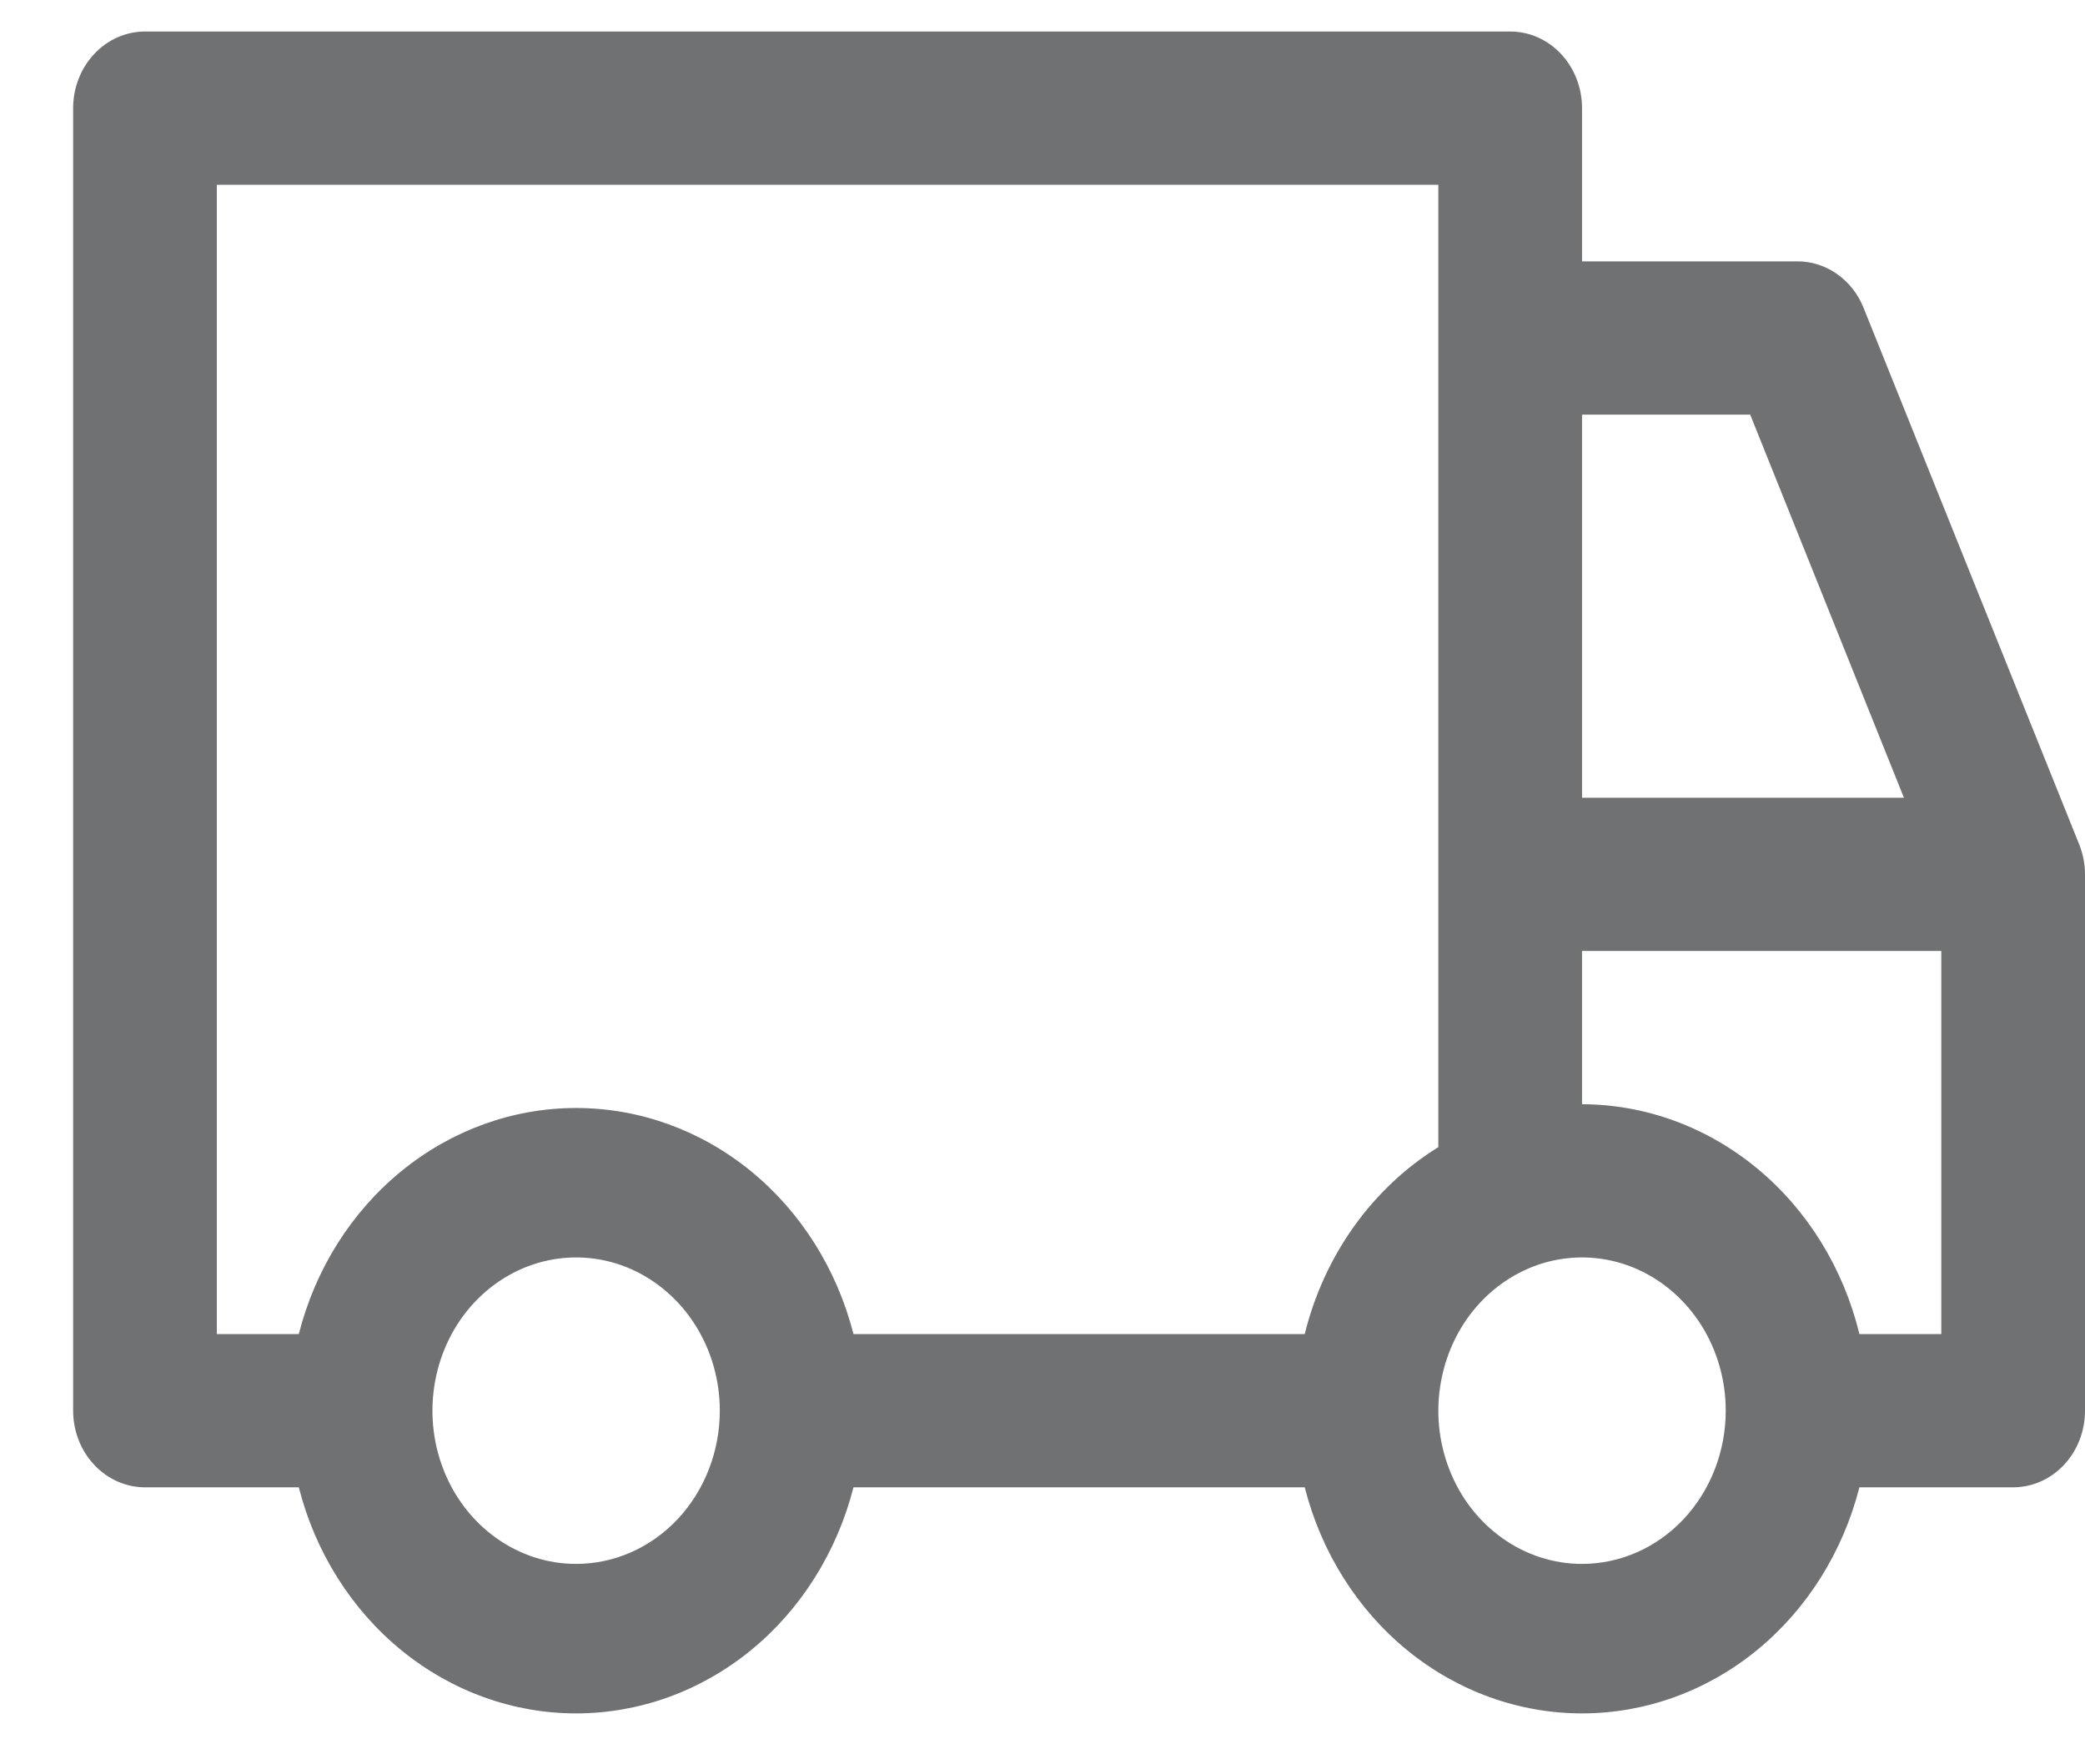 <svg width="26" height="22" viewBox="0 0 26 22" fill="none" xmlns="http://www.w3.org/2000/svg">
<path d="M25.928 10.53L23.24 3.842C23.172 3.669 23.057 3.522 22.91 3.418C22.764 3.315 22.592 3.259 22.416 3.259H19.728V1.348C19.728 1.095 19.634 0.852 19.466 0.673C19.298 0.493 19.07 0.393 18.832 0.393H1.808C1.571 0.393 1.343 0.493 1.175 0.673C1.007 0.852 0.912 1.095 0.912 1.348V17.59C0.912 17.844 1.007 18.087 1.175 18.266C1.343 18.445 1.571 18.546 1.808 18.546H3.726C3.932 19.355 4.382 20.07 5.008 20.58C5.633 21.089 6.397 21.365 7.184 21.365C7.971 21.365 8.736 21.089 9.361 20.58C9.986 20.07 10.436 19.355 10.643 18.546H16.27C16.476 19.355 16.926 20.07 17.551 20.58C18.176 21.089 18.941 21.365 19.728 21.365C20.515 21.365 21.28 21.089 21.905 20.58C22.53 20.07 22.98 19.355 23.187 18.546H25.104C25.342 18.546 25.57 18.445 25.738 18.266C25.906 18.087 26 17.844 26 17.59V10.902C26 10.774 25.975 10.648 25.928 10.53ZM19.728 5.17H21.825L23.742 9.947H19.728V5.17ZM7.184 19.501C6.83 19.501 6.483 19.389 6.189 19.179C5.894 18.969 5.664 18.671 5.529 18.322C5.393 17.973 5.358 17.588 5.427 17.218C5.496 16.847 5.666 16.506 5.917 16.239C6.168 15.972 6.487 15.79 6.835 15.716C7.182 15.643 7.543 15.68 7.87 15.825C8.197 15.97 8.477 16.215 8.674 16.529C8.871 16.843 8.976 17.212 8.976 17.59C8.976 18.097 8.787 18.583 8.451 18.942C8.115 19.3 7.659 19.501 7.184 19.501ZM16.27 16.635H10.643C10.436 15.825 9.986 15.111 9.361 14.601C8.736 14.092 7.971 13.816 7.184 13.816C6.397 13.816 5.633 14.092 5.008 14.601C4.382 15.111 3.932 15.825 3.726 16.635H2.704V2.304H17.936V14.304C17.528 14.556 17.171 14.892 16.885 15.292C16.599 15.692 16.39 16.149 16.27 16.635ZM19.728 19.501C19.374 19.501 19.027 19.389 18.733 19.179C18.438 18.969 18.208 18.671 18.073 18.322C17.937 17.973 17.901 17.588 17.971 17.218C18.04 16.847 18.21 16.506 18.461 16.239C18.712 15.972 19.031 15.79 19.378 15.716C19.726 15.643 20.086 15.68 20.414 15.825C20.741 15.97 21.021 16.215 21.218 16.529C21.415 16.843 21.52 17.212 21.52 17.59C21.52 18.097 21.331 18.583 20.995 18.942C20.659 19.3 20.203 19.501 19.728 19.501ZM24.208 16.635H23.187C22.988 15.817 22.541 15.091 21.916 14.573C21.29 14.054 20.521 13.771 19.728 13.769V11.858H24.208V16.635Z" fill="#707173"/>
</svg>
